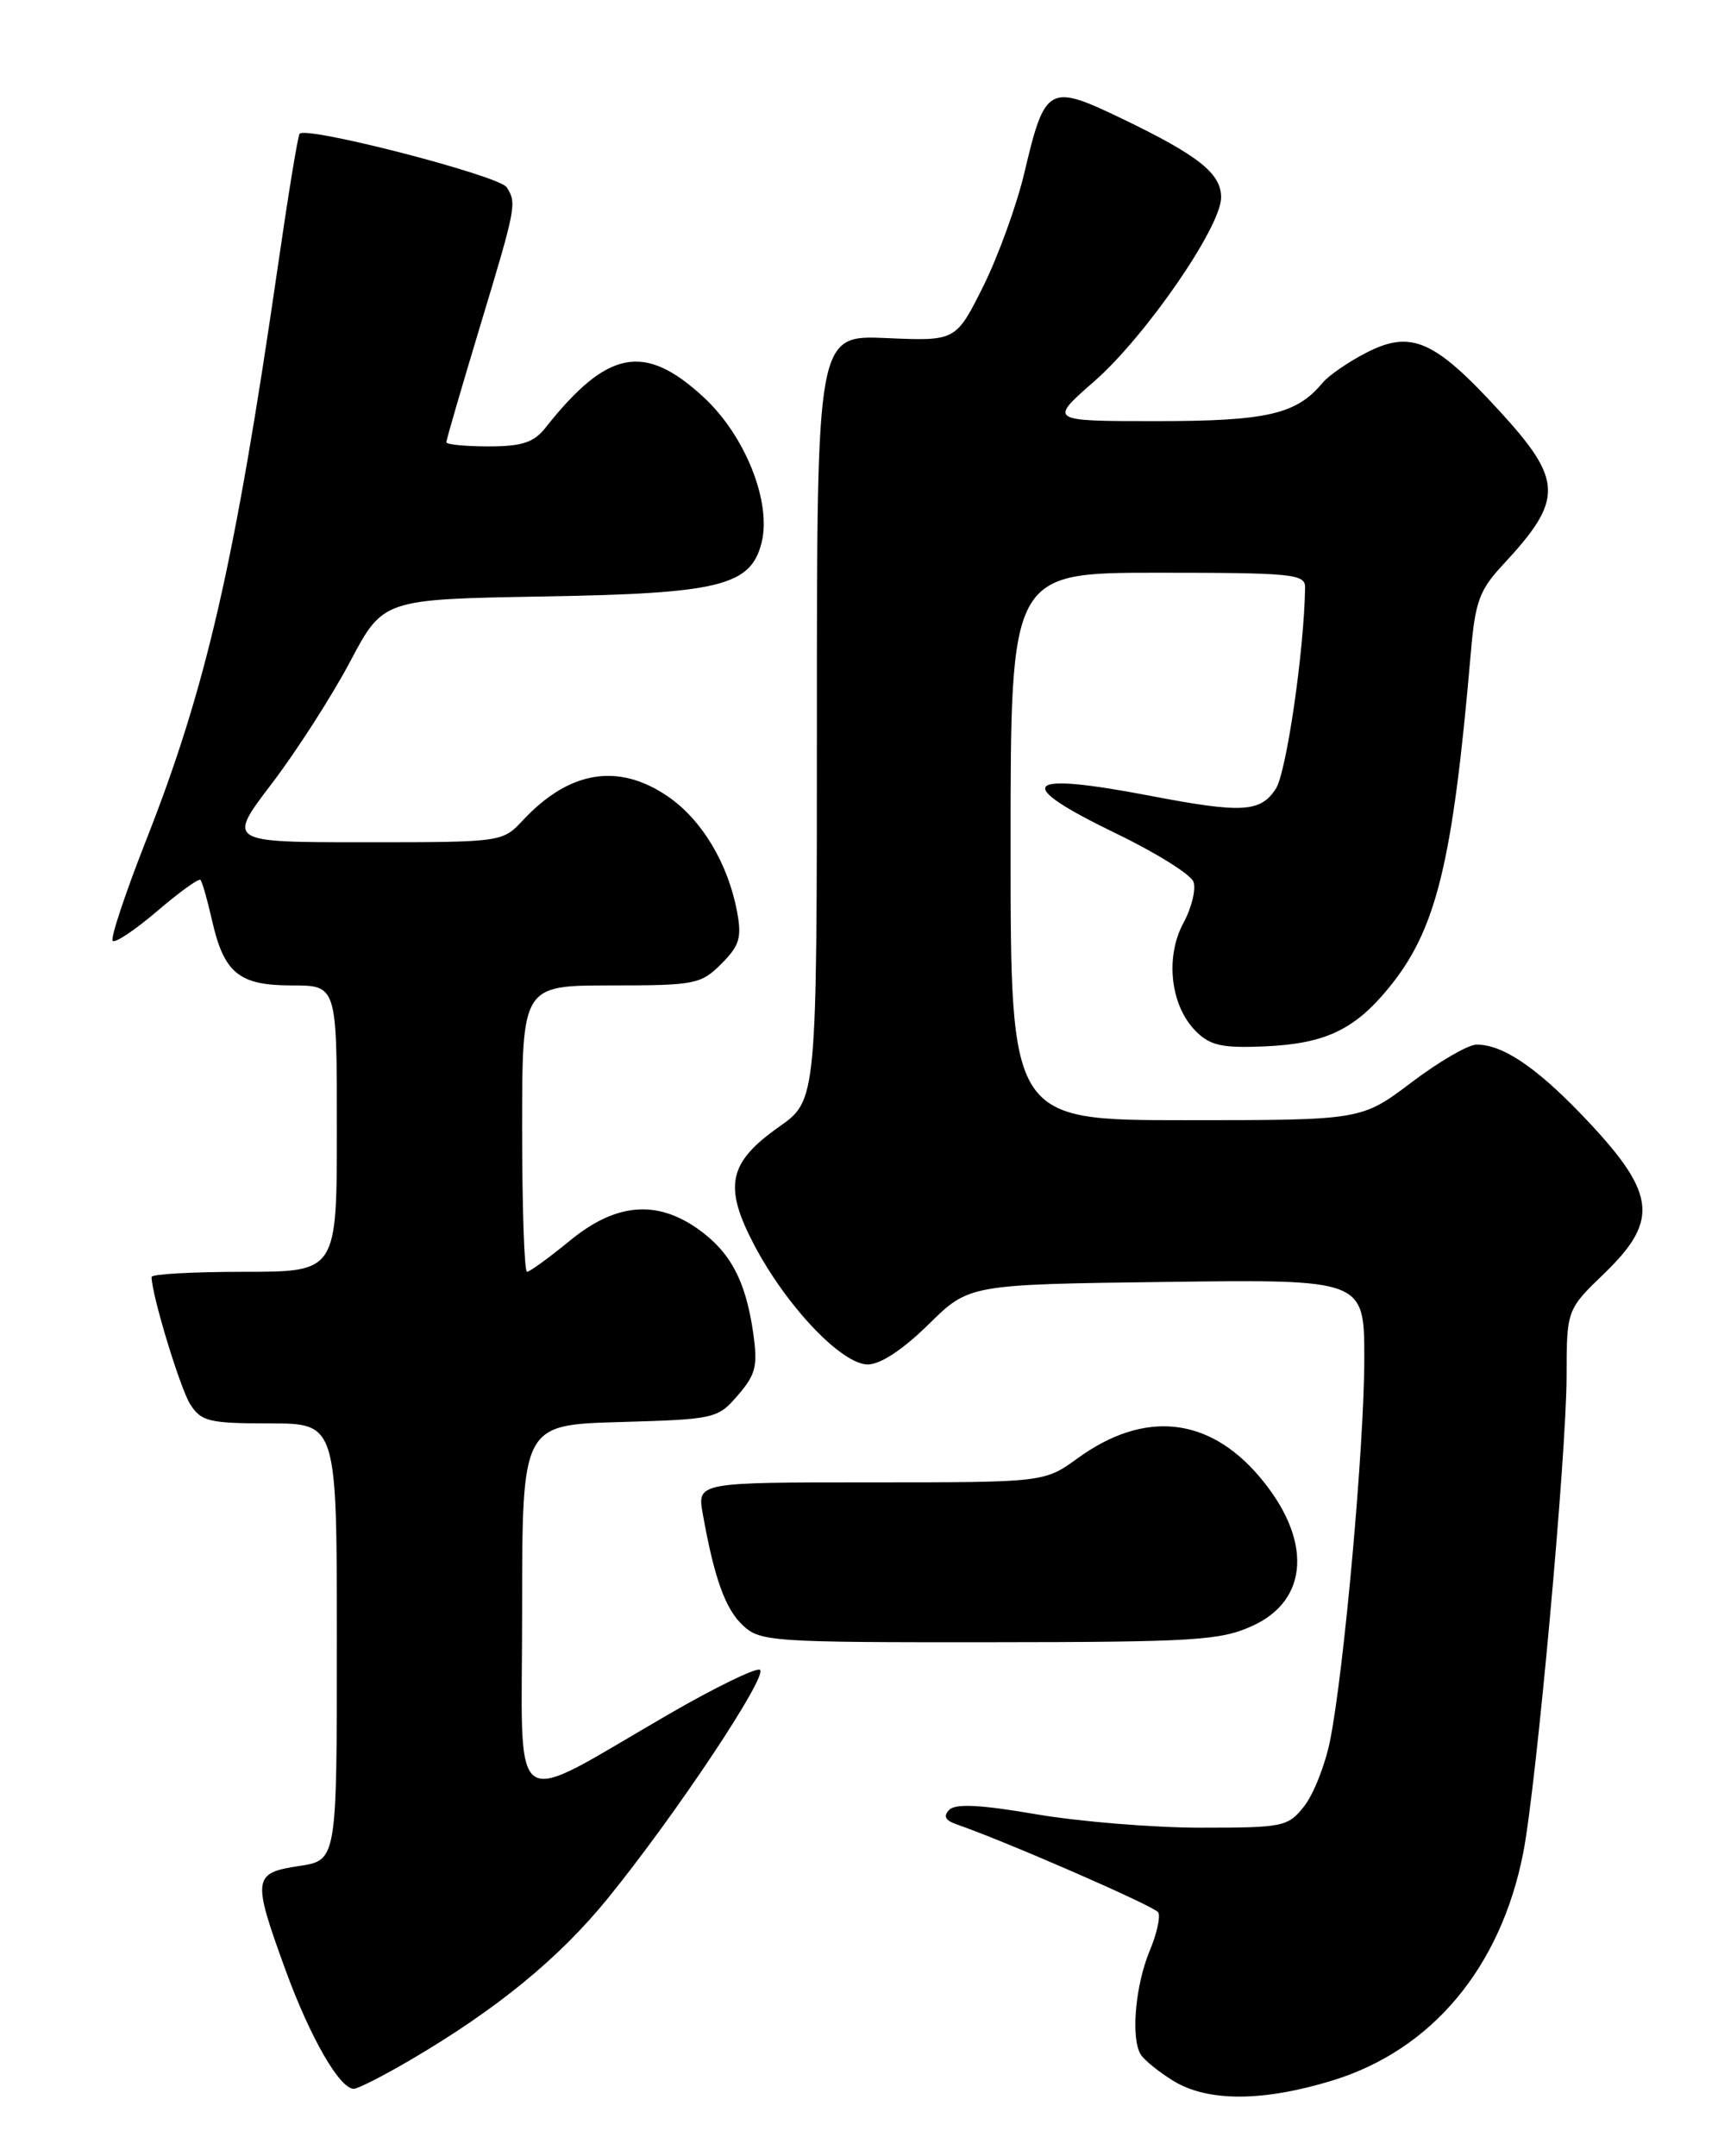 <?xml version="1.0" encoding="UTF-8" standalone="no"?>
<!DOCTYPE svg PUBLIC "-//W3C//DTD SVG 1.1//EN" "http://www.w3.org/Graphics/SVG/1.1/DTD/svg11.dtd" >
<svg xmlns="http://www.w3.org/2000/svg" xmlns:xlink="http://www.w3.org/1999/xlink" version="1.1" viewBox="0 0 204 256">
 <g >
 <path fill="currentColor"
d=" M 158.30 246.99 C 170.03 243.36 178.19 233.62 180.87 220.00 C 182.42 212.11 186.00 172.84 186.02 163.45 C 186.03 155.50 186.03 155.50 190.52 151.17 C 197.16 144.75 196.67 141.55 187.64 132.17 C 182.24 126.58 178.31 123.98 175.30 124.03 C 174.31 124.04 170.83 126.07 167.58 128.53 C 161.65 133.00 161.65 133.00 140.83 133.00 C 120.00 133.00 120.00 133.00 120.00 100.50 C 120.00 68.00 120.00 68.00 137.50 68.00 C 153.51 68.00 155.00 68.15 154.97 69.75 C 154.86 77.26 152.75 91.73 151.49 93.66 C 149.66 96.45 147.49 96.57 136.66 94.50 C 121.37 91.57 120.10 92.94 132.55 98.97 C 137.26 101.24 141.38 103.82 141.71 104.68 C 142.04 105.55 141.51 107.76 140.52 109.59 C 138.32 113.67 138.99 119.43 142.00 122.44 C 143.70 124.14 145.12 124.45 150.10 124.24 C 157.29 123.93 160.78 122.31 164.84 117.37 C 170.55 110.45 172.49 102.57 174.65 77.50 C 175.17 71.40 175.67 70.05 178.51 67.00 C 185.68 59.29 185.63 57.06 178.04 48.78 C 170.33 40.37 167.57 39.16 162.29 41.85 C 160.13 42.95 157.75 44.59 157.01 45.49 C 153.94 49.19 150.41 50.00 137.32 50.00 C 124.53 50.00 124.53 50.00 129.93 45.28 C 136.01 39.96 145.00 26.94 145.00 23.44 C 145.00 20.59 142.32 18.46 133.15 14.05 C 124.53 9.91 124.08 10.16 121.64 20.50 C 120.73 24.35 118.53 30.42 116.75 34.00 C 113.50 40.50 113.50 40.50 105.25 40.14 C 97.00 39.78 97.00 39.78 97.00 85.20 C 97.00 130.61 97.00 130.61 92.53 133.77 C 86.46 138.04 85.88 140.85 89.59 147.88 C 93.44 155.16 99.96 162.00 103.04 162.00 C 104.55 162.00 107.21 160.24 110.25 157.25 C 115.07 152.50 115.07 152.50 138.54 152.20 C 162.00 151.90 162.00 151.90 162.00 161.31 C 162.00 171.59 159.59 198.44 157.93 206.69 C 157.35 209.54 155.98 213.03 154.87 214.44 C 152.94 216.89 152.41 217.00 142.60 217.00 C 136.97 217.00 128.18 216.28 123.07 215.41 C 116.52 214.28 113.48 214.12 112.73 214.87 C 111.98 215.62 112.23 216.13 113.58 216.60 C 119.50 218.65 137.08 226.32 137.53 227.05 C 137.82 227.52 137.37 229.58 136.52 231.61 C 134.81 235.70 134.26 242.00 135.45 243.92 C 135.87 244.60 137.63 246.02 139.36 247.08 C 143.45 249.57 150.03 249.54 158.30 246.99 Z  M 48.73 244.58 C 58.98 238.57 66.35 232.54 72.14 225.43 C 80.25 215.46 91.43 198.64 90.21 198.24 C 89.64 198.05 84.86 200.38 79.58 203.43 C 60.01 214.73 62.00 216.12 62.00 191.11 C 62.00 169.17 62.00 169.17 73.59 168.84 C 84.92 168.51 85.23 168.44 87.63 165.64 C 89.77 163.16 90.00 162.18 89.42 158.14 C 88.53 152.05 86.72 148.65 82.93 145.95 C 77.97 142.42 73.12 142.84 67.71 147.27 C 65.21 149.32 62.90 151.00 62.58 151.00 C 62.26 151.00 62.00 143.35 62.00 134.00 C 62.00 117.00 62.00 117.00 72.55 117.00 C 82.52 117.00 83.23 116.86 85.65 114.44 C 87.81 112.28 88.10 111.33 87.52 108.24 C 86.44 102.48 83.31 97.28 79.26 94.53 C 73.39 90.54 67.58 91.51 62.08 97.40 C 59.66 99.99 59.61 100.00 43.31 100.00 C 26.96 100.00 26.96 100.00 32.31 92.99 C 35.24 89.13 39.41 82.64 41.57 78.56 C 45.49 71.15 45.49 71.15 64.49 70.82 C 85.45 70.47 89.14 69.56 90.43 64.44 C 91.64 59.62 88.48 51.70 83.53 47.14 C 76.50 40.66 72.11 41.51 64.76 50.80 C 63.38 52.54 61.98 53.00 58.01 53.00 C 55.25 53.00 53.00 52.78 53.00 52.50 C 53.00 52.23 54.80 46.04 57.00 38.75 C 61.31 24.49 61.37 24.14 60.17 22.24 C 59.29 20.85 36.19 14.89 35.57 15.89 C 35.35 16.24 34.20 23.27 33.01 31.51 C 27.87 66.95 24.50 81.61 17.32 99.84 C 14.87 106.08 13.09 111.42 13.38 111.71 C 13.67 112.00 16.05 110.41 18.67 108.17 C 21.29 105.93 23.60 104.26 23.80 104.47 C 24.01 104.68 24.61 106.79 25.15 109.16 C 26.58 115.54 28.35 117.00 34.65 117.00 C 40.00 117.00 40.00 117.00 40.00 134.00 C 40.00 151.00 40.00 151.00 29.00 151.00 C 22.95 151.00 18.00 151.27 18.00 151.61 C 18.00 153.70 21.40 164.88 22.60 166.75 C 23.90 168.77 24.85 169.00 32.02 169.00 C 40.00 169.00 40.00 169.00 40.00 194.94 C 40.00 220.88 40.00 220.88 35.50 221.55 C 30.01 222.38 29.93 223.00 33.93 233.97 C 36.84 241.93 40.33 248.00 42.01 248.00 C 42.50 248.00 45.52 246.46 48.73 244.58 Z  M 148.71 193.04 C 155.52 189.95 155.83 182.66 149.47 175.23 C 143.44 168.19 135.84 167.44 128.00 173.11 C 124.02 176.00 124.02 176.00 103.40 176.00 C 82.78 176.00 82.78 176.00 83.45 179.75 C 84.82 187.42 86.13 191.05 88.23 193.00 C 90.27 194.90 91.72 195.00 117.44 194.98 C 141.93 194.96 144.90 194.77 148.71 193.04 Z "/>
</g>
</svg>